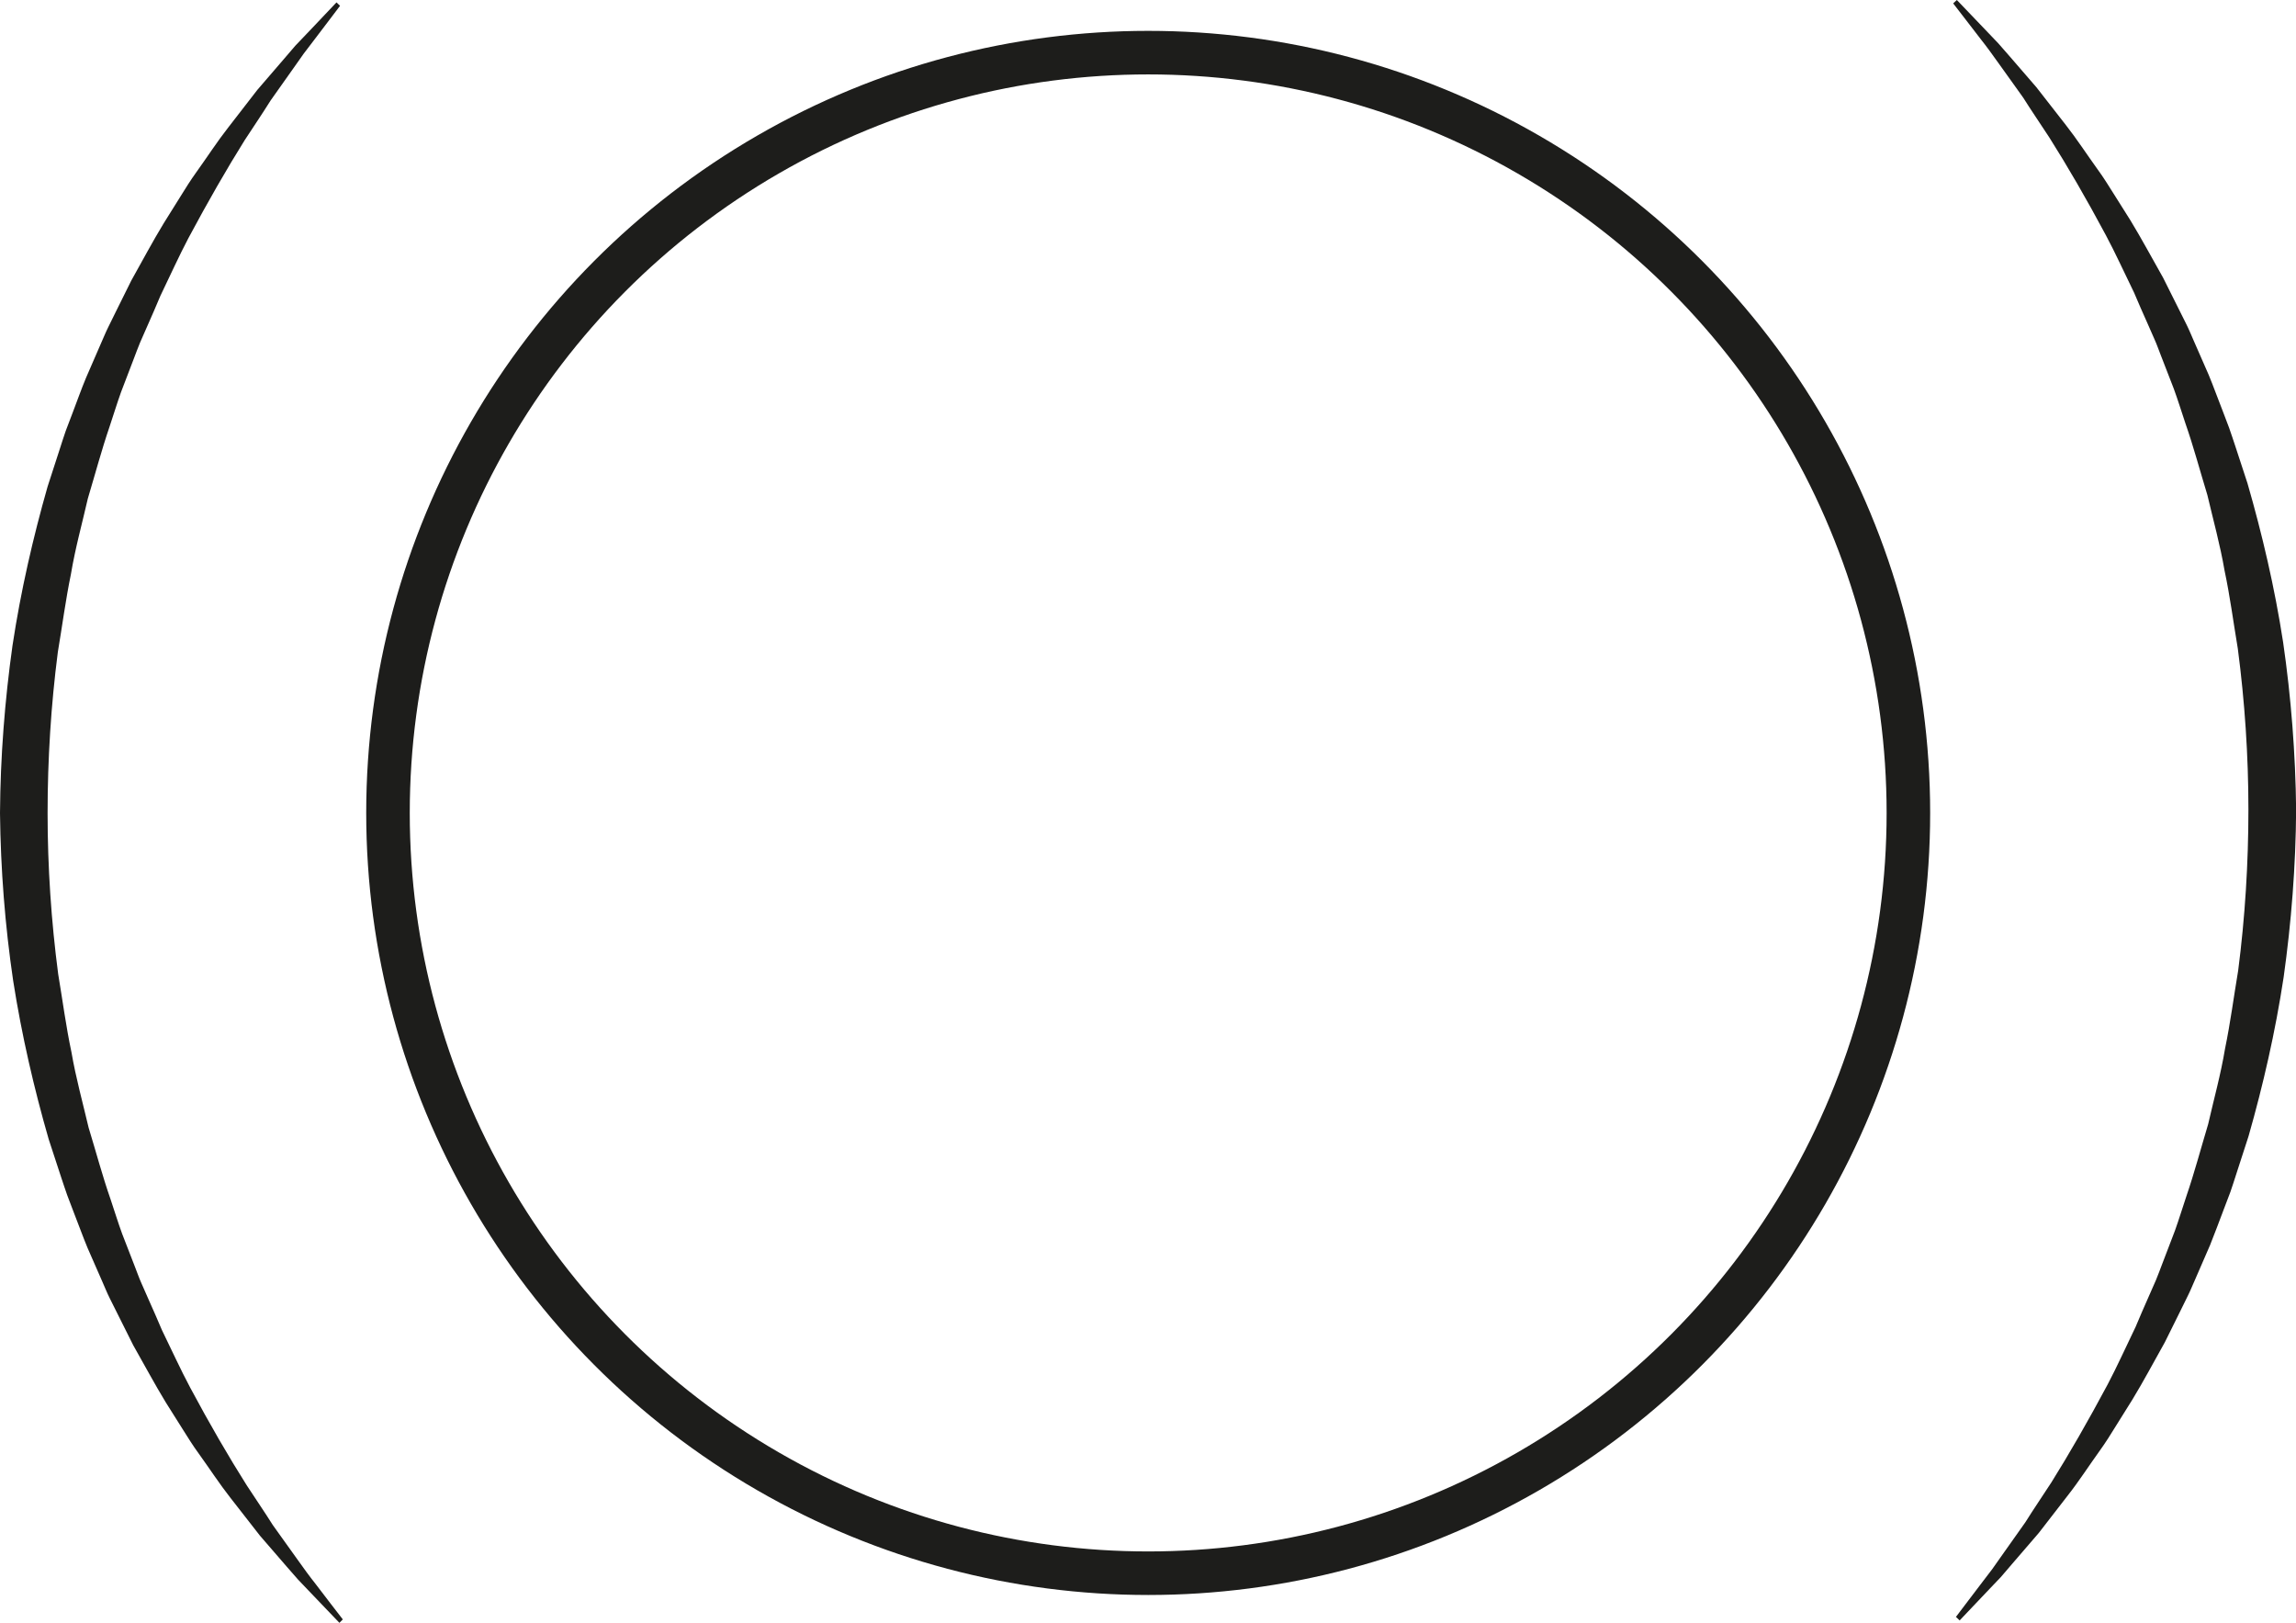 <?xml version="1.0" encoding="UTF-8"?><svg id="Layer_1" xmlns="http://www.w3.org/2000/svg" xmlns:xlink="http://www.w3.org/1999/xlink" viewBox="0 0 181.91 128.55"><defs><style>.cls-1,.cls-2{fill:none;}.cls-3{clip-path:url(#clippath);}.cls-4{fill:#1d1d1b;}.cls-2{stroke:#1d1d1b;stroke-width:3.45px;}</style><clipPath id="clippath"><rect class="cls-1" width="181.91" height="128.55"/></clipPath></defs><g class="cls-3"><path class="cls-4" d="M154.96,128.1s.34-.44,.97-1.28c.32-.42,.71-.93,1.17-1.54,.23-.3,.48-.63,.74-.97,.25-.35,.51-.72,.79-1.12,.56-.79,1.17-1.65,1.84-2.6,.62-.99,1.32-2.02,2.05-3.14,1.42-2.27,2.92-4.88,4.46-7.76,.76-1.44,1.46-3,2.22-4.57,.33-.81,.7-1.62,1.06-2.45,.18-.41,.36-.83,.55-1.25,.18-.42,.33-.86,.5-1.29,.33-.87,.67-1.74,1.01-2.64,.32-.89,.6-1.82,.91-2.74,.63-1.84,1.14-3.76,1.72-5.69,.45-1.97,1-3.94,1.34-5.99,.42-2.03,.69-4.11,1.04-6.19,.54-4.19,.81-8.47,.81-12.75,0-4.28-.29-8.56-.84-12.75-.35-2.08-.62-4.16-1.05-6.18-.35-2.04-.9-4.02-1.36-5.98-.59-1.93-1.1-3.85-1.74-5.68-.31-.92-.59-1.84-.92-2.74-.34-.89-.68-1.76-1.02-2.63-.17-.43-.32-.87-.51-1.29-.19-.42-.37-.83-.55-1.25-.37-.83-.73-1.64-1.07-2.45-.77-1.57-1.47-3.12-2.24-4.56-1.54-2.88-3.05-5.48-4.48-7.74-.73-1.12-1.44-2.15-2.06-3.14-.68-.95-1.3-1.82-1.86-2.6-.56-.79-1.07-1.49-1.54-2.08-.46-.6-.85-1.11-1.17-1.52-.64-.83-.98-1.27-.98-1.27L155.04,0s.39,.4,1.11,1.16c.36,.38,.81,.84,1.33,1.39,.26,.27,.54,.57,.84,.88,.29,.33,.59,.68,.91,1.04,.64,.74,1.34,1.55,2.11,2.44,.72,.93,1.51,1.93,2.34,3,.84,1.07,1.63,2.28,2.52,3.52,.45,.61,.86,1.28,1.29,1.96,.43,.68,.86,1.37,1.31,2.08,.87,1.43,1.69,2.96,2.58,4.53,.4,.81,.81,1.63,1.23,2.46l.63,1.26c.21,.42,.39,.87,.58,1.3,.39,.88,.78,1.77,1.17,2.67,.38,.91,.71,1.85,1.08,2.78,.18,.47,.36,.94,.54,1.42,.18,.48,.32,.97,.49,1.45,.32,.98,.64,1.96,.97,2.96,1.16,4.02,2.15,8.23,2.82,12.58,.63,4.35,.98,8.8,1.03,13.27-.03,4.47-.38,8.92-.99,13.27-.66,4.35-1.63,8.56-2.78,12.59-.32,.99-.64,1.98-.96,2.96-.16,.49-.31,.98-.48,1.46-.18,.47-.36,.95-.54,1.42-.36,.94-.7,1.88-1.07,2.79-.39,.9-.78,1.79-1.16,2.67-.2,.44-.37,.88-.58,1.3-.21,.42-.42,.84-.62,1.26-.41,.83-.82,1.65-1.22,2.46-.88,1.57-1.7,3.11-2.57,4.54-.44,.71-.88,1.4-1.3,2.08-.42,.68-.83,1.34-1.28,1.96-.89,1.24-1.67,2.45-2.51,3.52-.83,1.07-1.61,2.08-2.33,3.01-.77,.89-1.47,1.71-2.11,2.45-.32,.37-.62,.72-.9,1.05-.3,.32-.58,.61-.84,.88-.52,.55-.96,1.01-1.32,1.39-.72,.76-1.1,1.16-1.1,1.16l-.27-.26Z"/><path class="cls-4" d="M26.95,.45s-.34,.44-.97,1.28c-.32,.42-.71,.93-1.17,1.54-.23,.3-.48,.63-.74,.97-.25,.35-.51,.72-.79,1.12-.56,.78-1.17,1.65-1.84,2.6-.62,.99-1.32,2.03-2.05,3.14-1.42,2.27-2.92,4.88-4.46,7.76-.76,1.44-1.46,3-2.22,4.57-.33,.81-.7,1.62-1.06,2.45-.18,.41-.36,.83-.55,1.25-.18,.42-.33,.86-.5,1.29-.33,.87-.67,1.75-1.01,2.64-.32,.89-.6,1.82-.91,2.74-.63,1.84-1.14,3.76-1.72,5.69-.45,1.97-1,3.94-1.34,5.99-.42,2.03-.69,4.11-1.04,6.19-.54,4.19-.81,8.47-.81,12.75,0,4.28,.29,8.56,.84,12.75,.35,2.08,.62,4.16,1.05,6.18,.35,2.04,.9,4.02,1.36,5.98,.59,1.93,1.1,3.85,1.74,5.68,.31,.92,.59,1.84,.92,2.74,.34,.89,.68,1.76,1.02,2.63,.17,.43,.32,.87,.51,1.29,.19,.42,.37,.83,.55,1.25,.37,.83,.73,1.64,1.07,2.45,.77,1.57,1.47,3.12,2.24,4.56,1.54,2.88,3.05,5.48,4.48,7.74,.73,1.12,1.44,2.15,2.06,3.14,.68,.95,1.3,1.82,1.86,2.6,.56,.79,1.07,1.49,1.54,2.08,.46,.6,.85,1.11,1.17,1.53,.64,.83,.98,1.27,.98,1.27l-.27,.27s-.39-.4-1.11-1.16c-.36-.38-.81-.84-1.33-1.39-.26-.27-.54-.57-.84-.88-.28-.33-.59-.68-.91-1.04-.64-.74-1.34-1.55-2.11-2.44-.72-.93-1.51-1.93-2.34-3-.84-1.07-1.63-2.28-2.52-3.52-.45-.61-.86-1.28-1.29-1.96-.43-.68-.86-1.37-1.31-2.08-.87-1.43-1.69-2.96-2.58-4.53-.4-.81-.81-1.63-1.23-2.46l-.63-1.26c-.21-.42-.39-.87-.58-1.3-.39-.88-.78-1.77-1.17-2.67-.38-.91-.71-1.85-1.08-2.78-.18-.47-.36-.94-.54-1.42-.18-.48-.32-.97-.49-1.45-.32-.98-.64-1.96-.97-2.96-1.16-4.02-2.14-8.23-2.82-12.58C.4,73.33,.05,68.88,0,64.41c.03-4.47,.38-8.92,.99-13.27,.66-4.35,1.63-8.56,2.78-12.59,.32-1,.64-1.98,.96-2.96,.16-.49,.31-.98,.48-1.46,.18-.47,.36-.95,.54-1.42,.36-.94,.69-1.88,1.07-2.79,.39-.9,.78-1.79,1.16-2.67,.2-.44,.37-.88,.58-1.3,.21-.42,.42-.84,.62-1.26,.41-.83,.82-1.65,1.22-2.46,.88-1.57,1.7-3.11,2.57-4.54,.44-.71,.88-1.4,1.3-2.08,.42-.68,.83-1.34,1.28-1.96,.89-1.24,1.67-2.45,2.51-3.52,.83-1.07,1.61-2.08,2.33-3.01,.77-.89,1.47-1.71,2.11-2.45,.32-.37,.62-.72,.9-1.05,.3-.31,.58-.61,.84-.88,.52-.55,.97-1.01,1.32-1.39,.72-.76,1.1-1.16,1.1-1.16l.27,.26Z"/><circle class="cls-2" cx="90.97" cy="64.4" r="60.23"/></g></svg>
